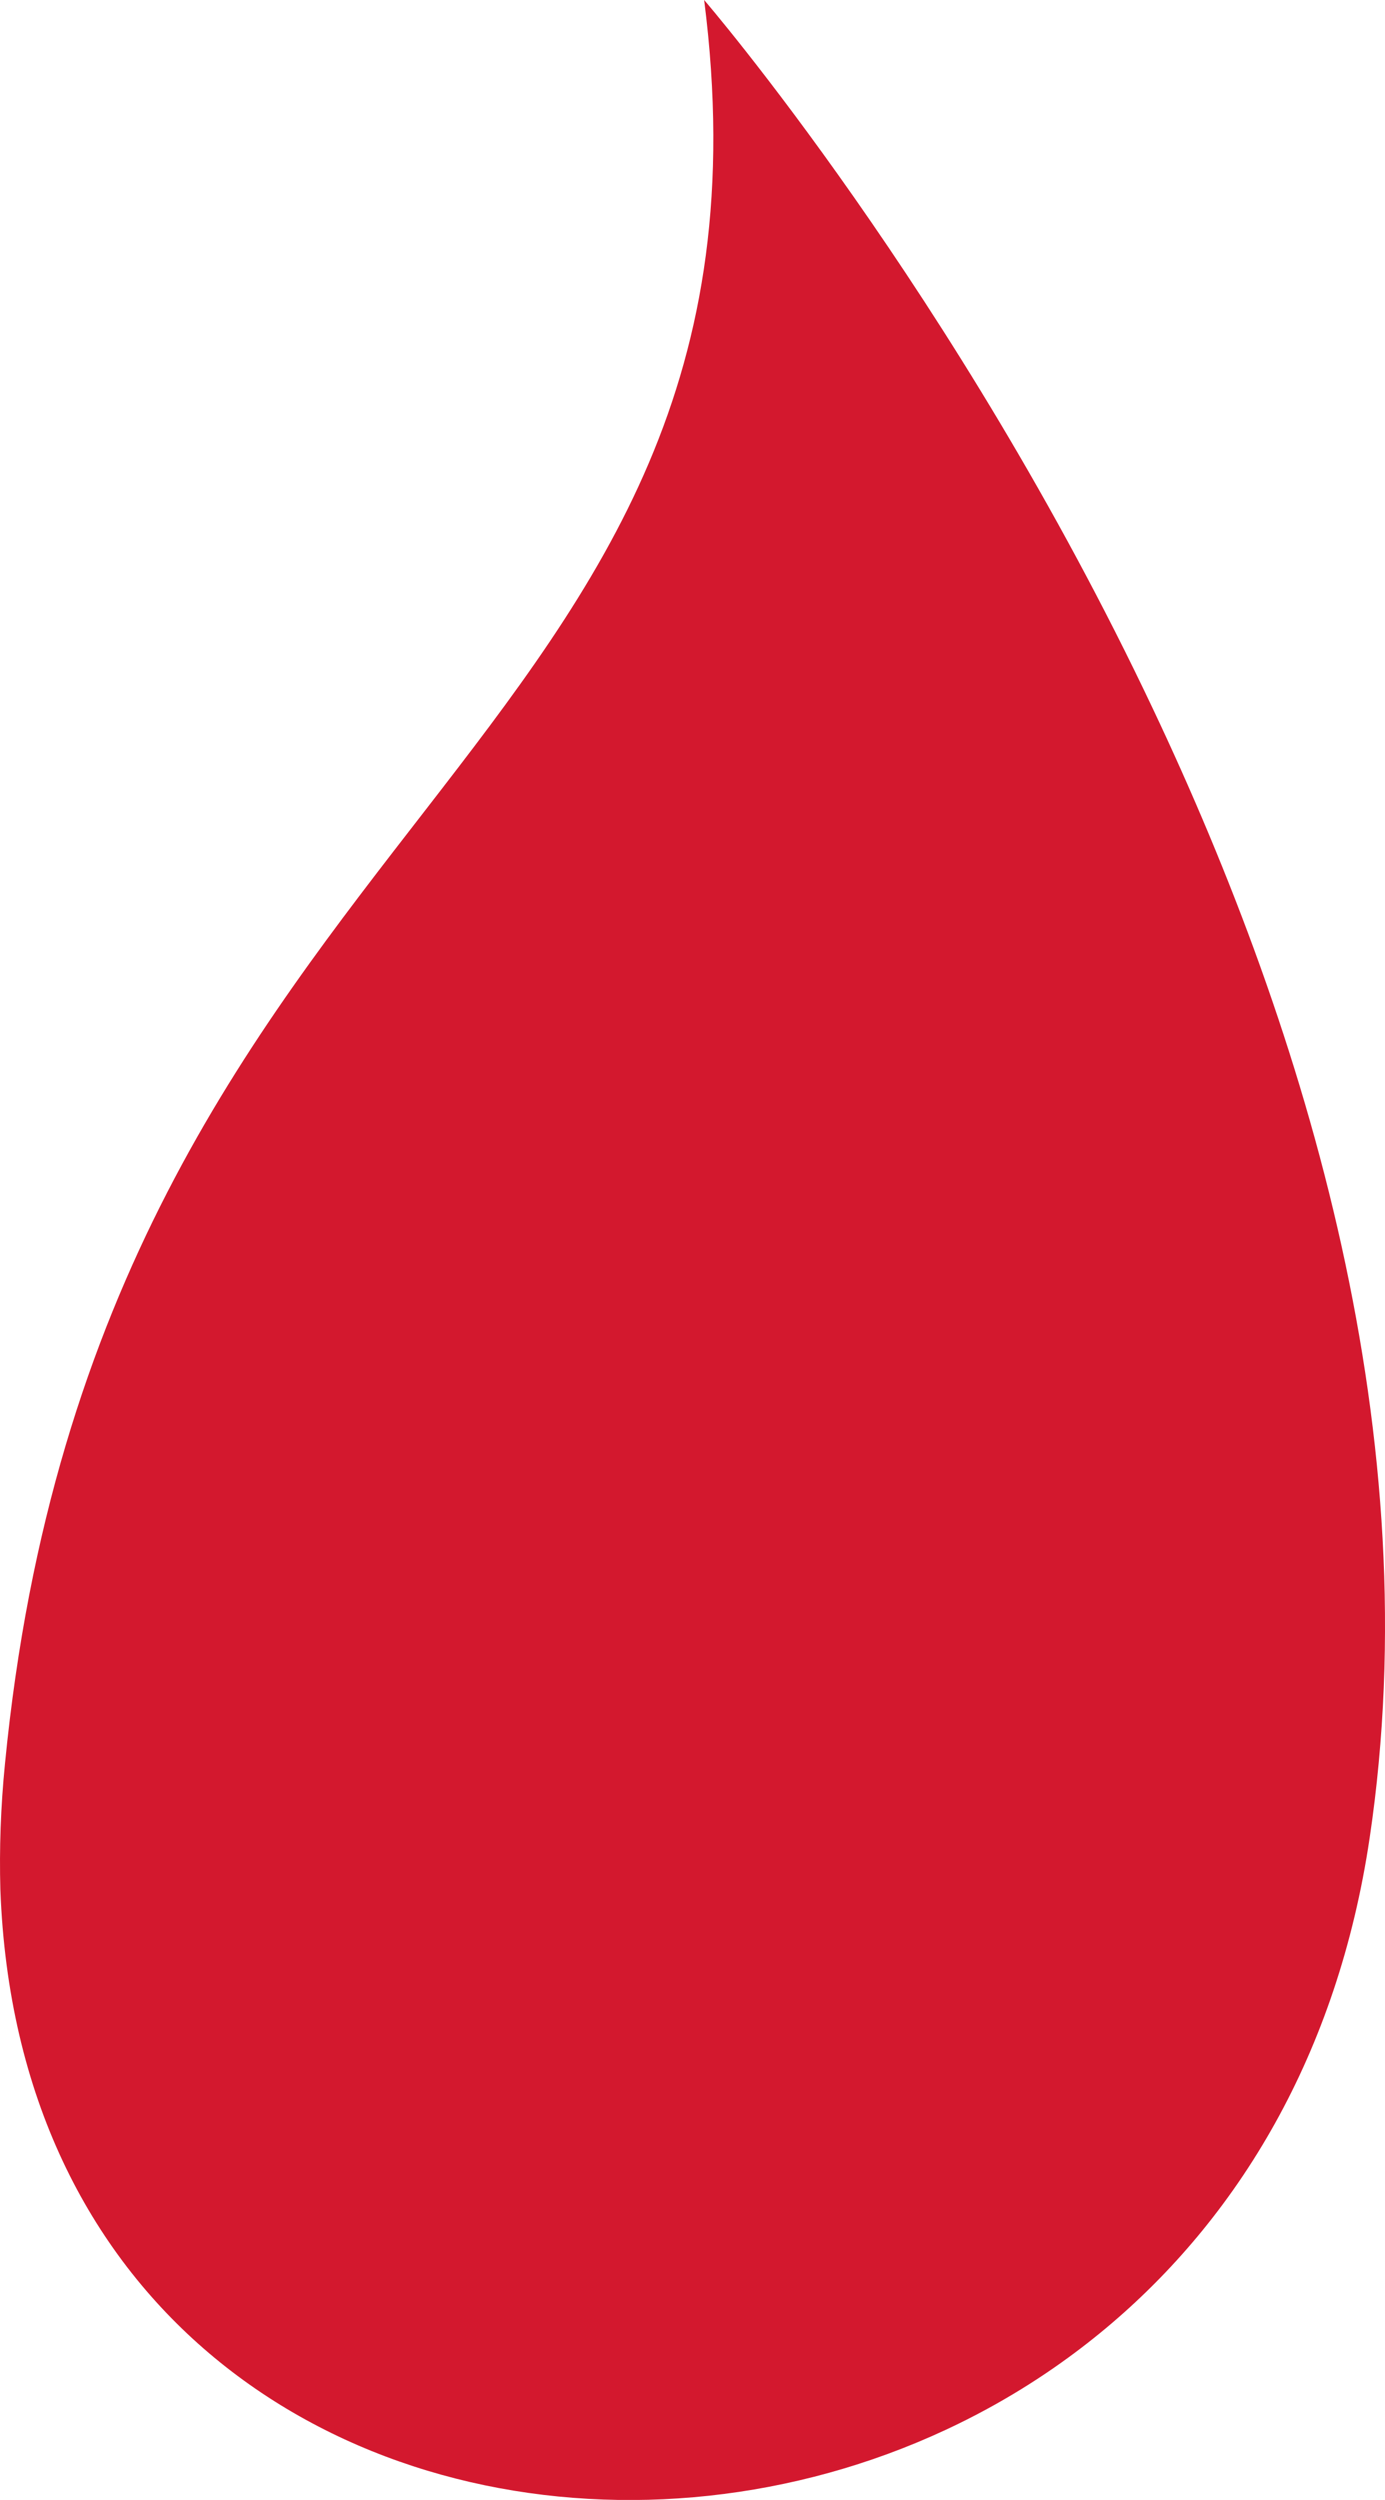 <svg version="1.1" id="图层_1" x="0px" y="0px" width="15.281px" height="27.566px" viewBox="0 0 15.281 27.566" enable-background="new 0 0 15.281 27.566" xml:space="preserve" xmlns="http://www.w3.org/2000/svg" xmlns:xlink="http://www.w3.org/1999/xlink" xmlns:xml="http://www.w3.org/XML/1998/namespace">
  <path fill="#D3182E" d="M15.112,20.264c0.655-4.407-0.687-8.851-2.393-12.451C10.546,3.222,7.769,0,7.769,0
	c1.072,8.397-6.686,8.921-7.714,19.447c-0.048,0.482-0.063,0.942-0.051,1.387C0.338,29.98,13.696,29.826,15.112,20.264z" class="color c1"/>
</svg>